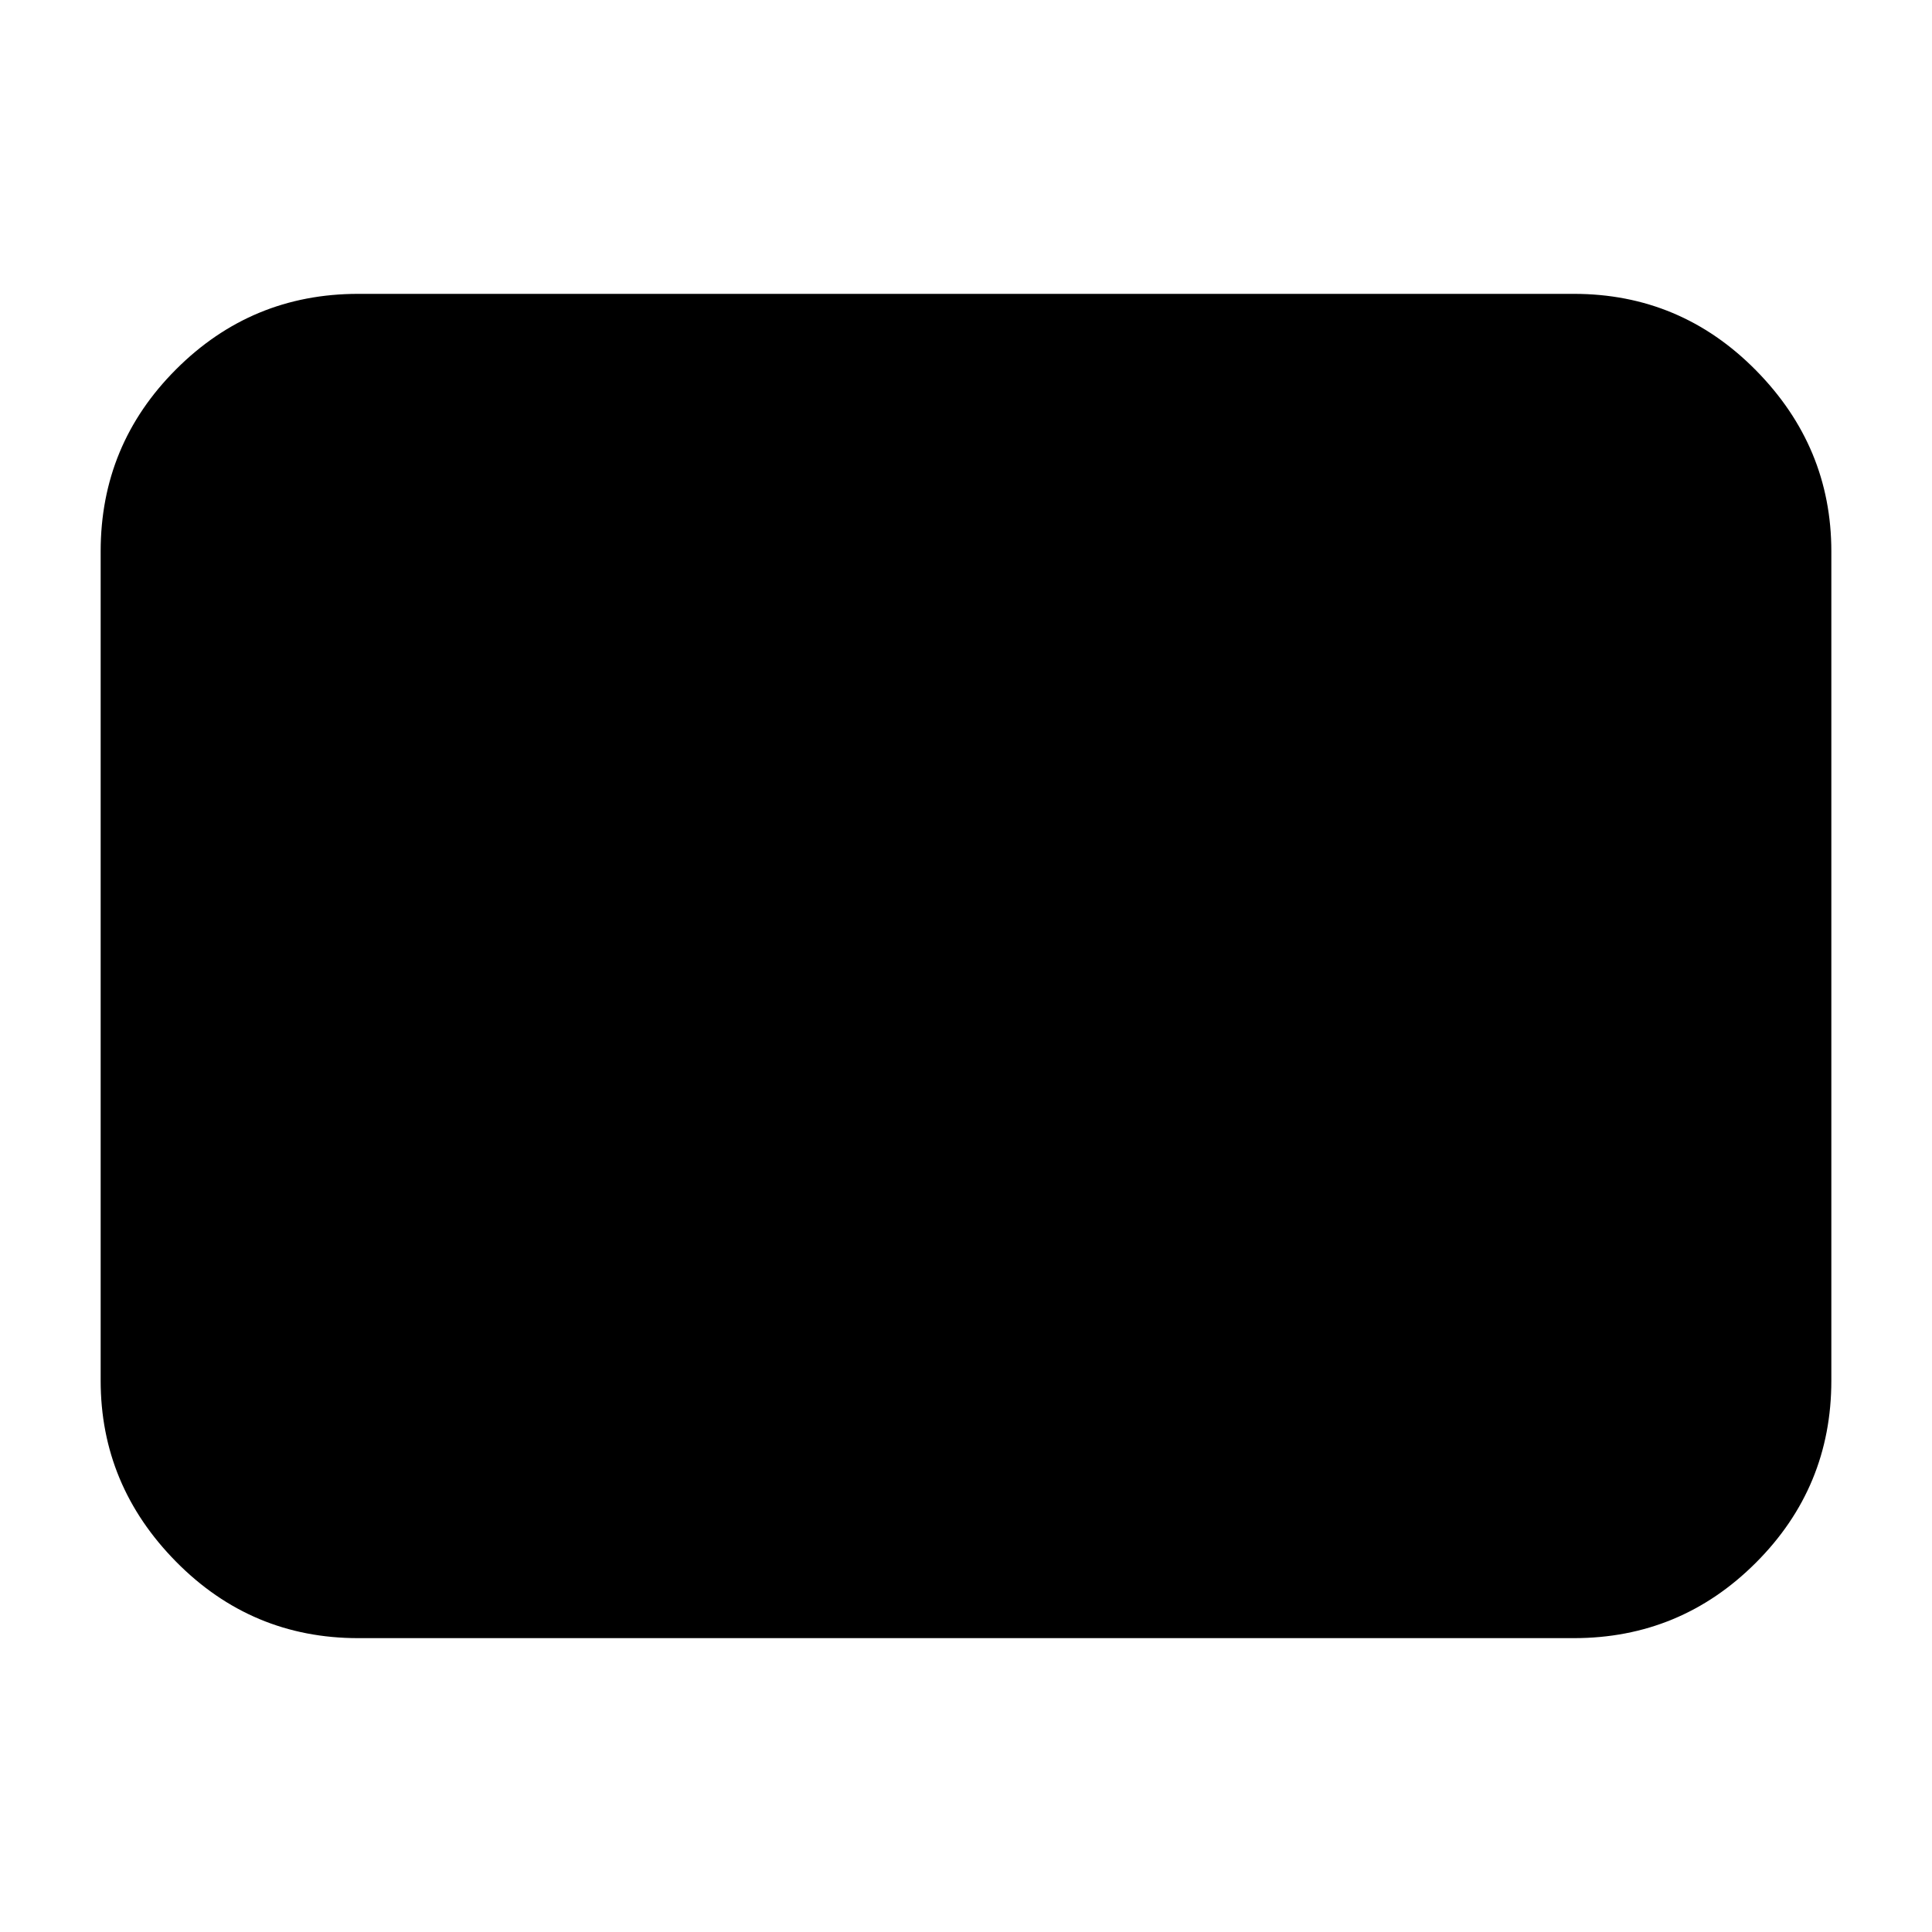 <svg xmlns="http://www.w3.org/2000/svg" height="20" width="20"><path d="M3.708 16.958q-1.104 0-1.885-.791-.781-.792-.781-1.875V5.708q0-1.104.781-1.885.781-.781 1.885-.781h12.584q1.104 0 1.885.791.781.792.781 1.875v8.584q0 1.104-.781 1.885-.781.781-1.885.781Z"/></svg>